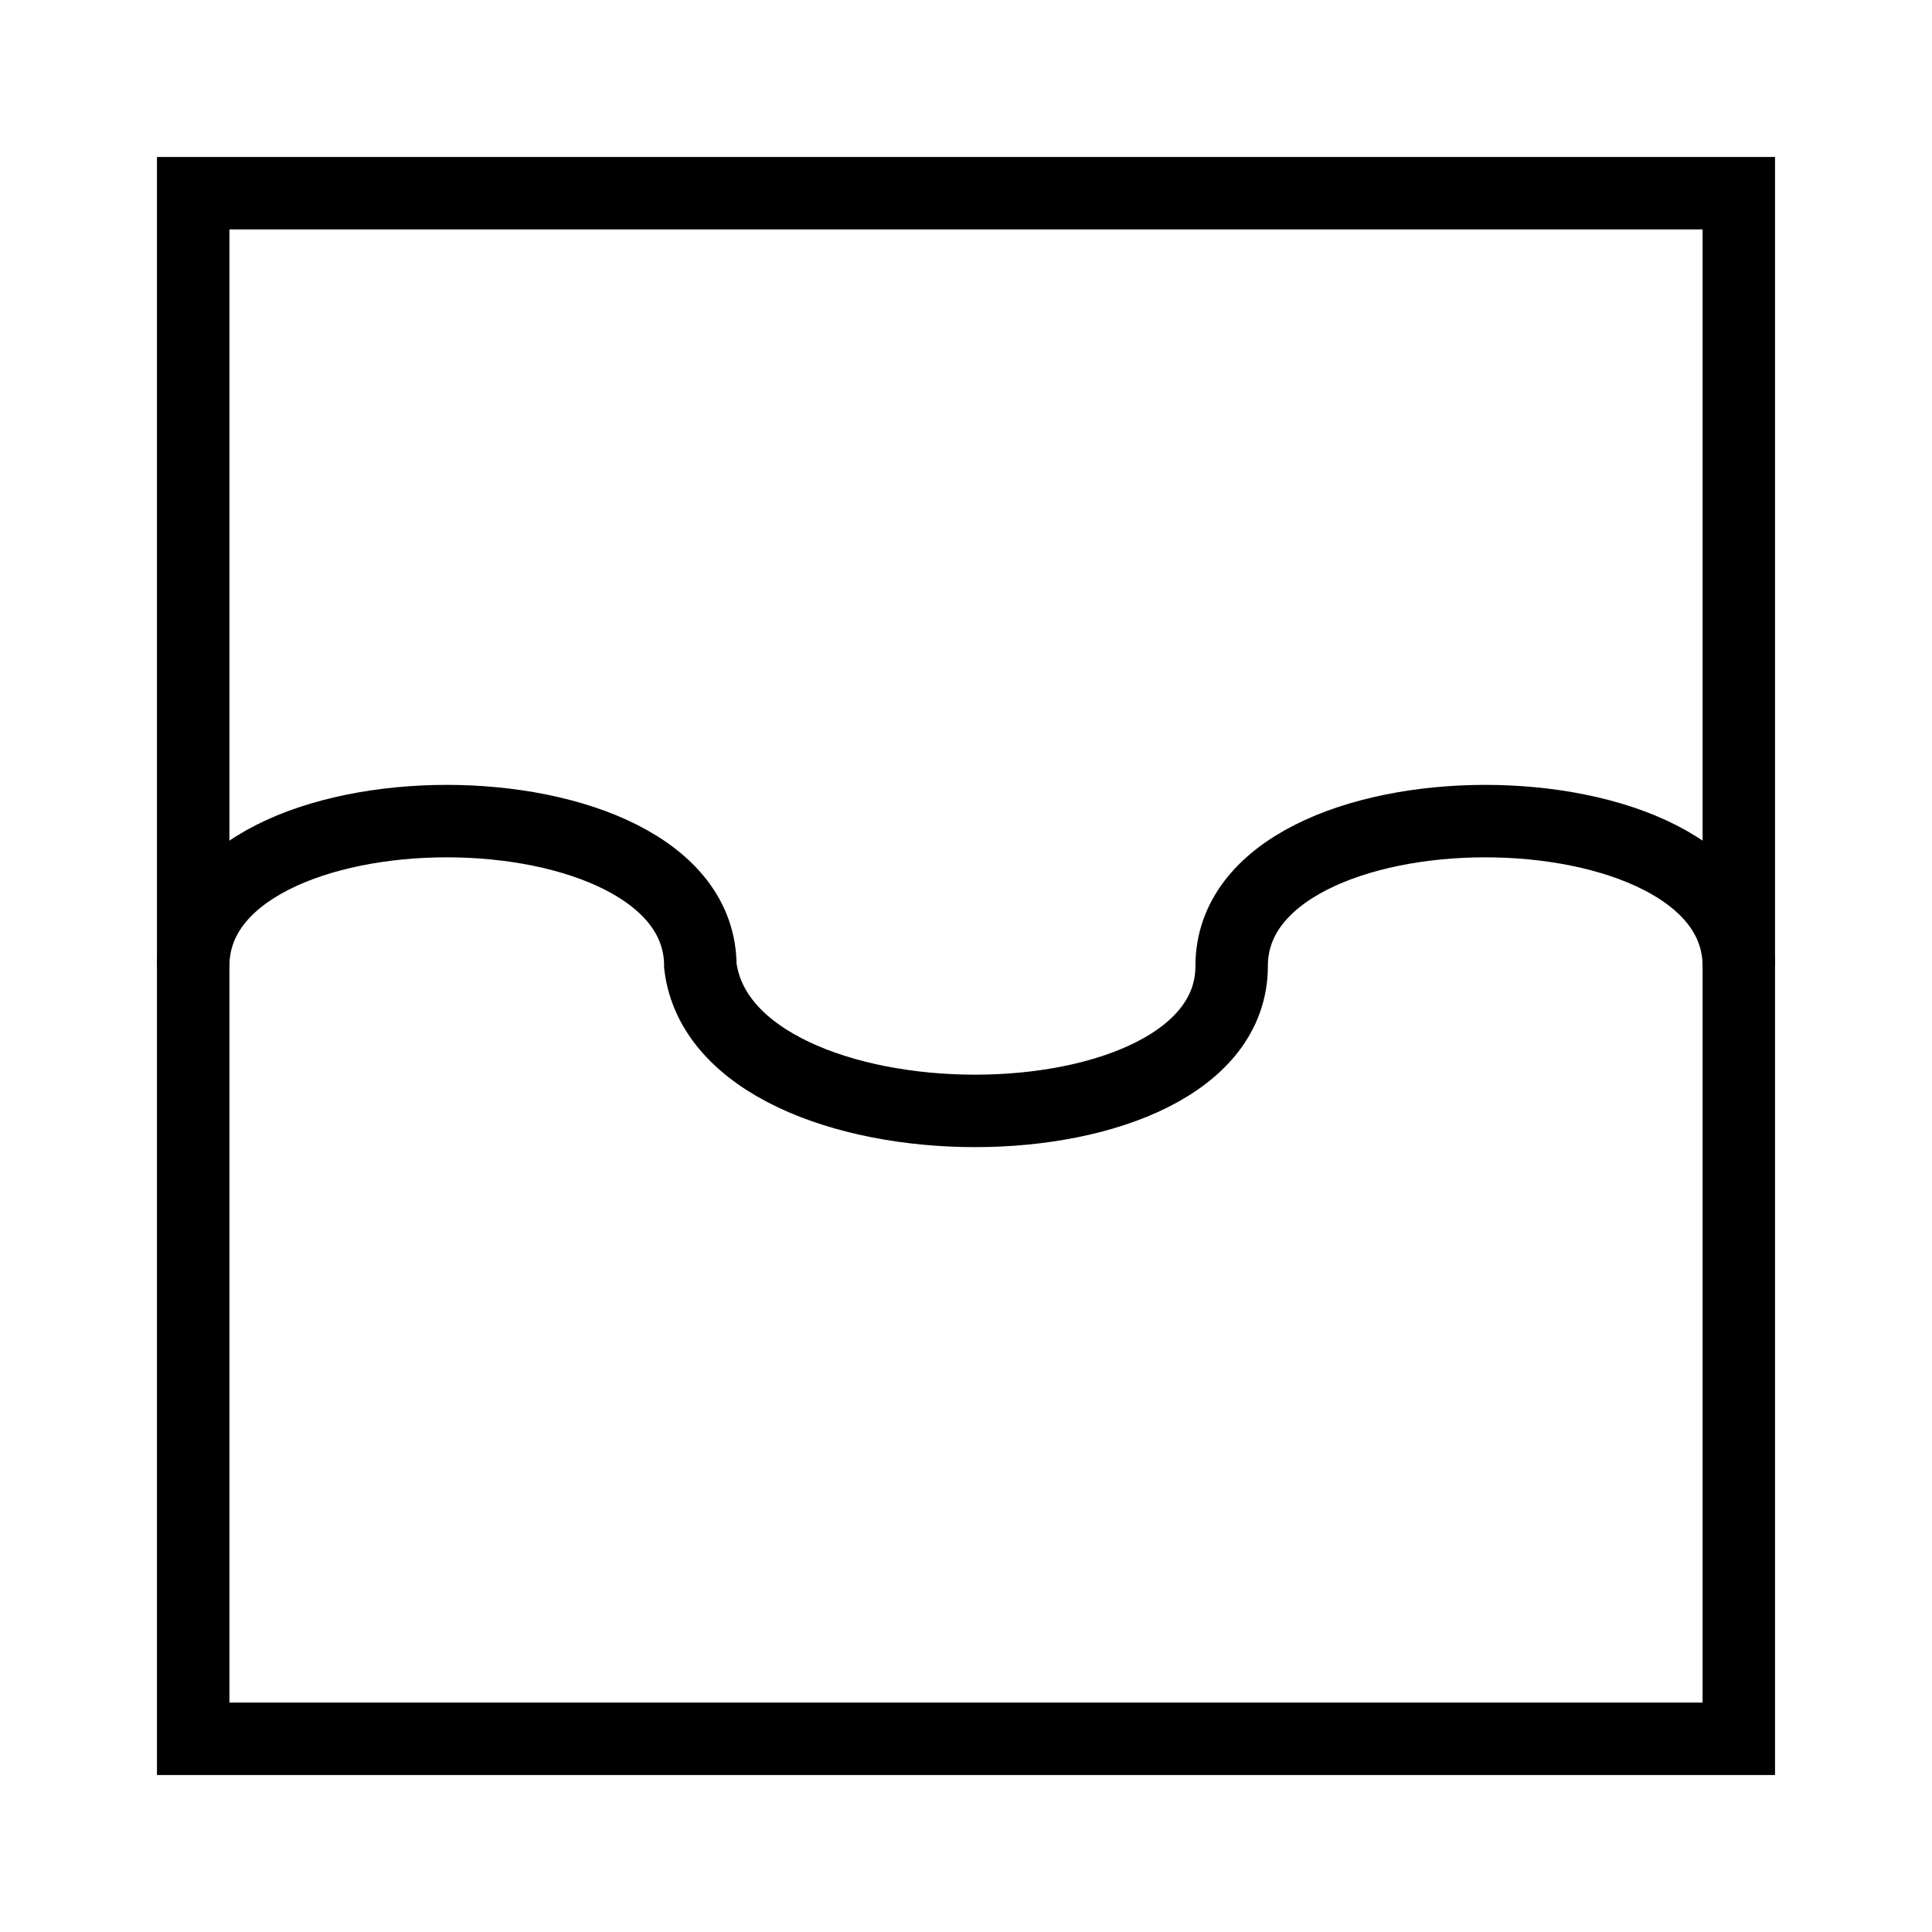 <?xml version="1.0"?>
<!DOCTYPE svg PUBLIC "-//W3C//DTD SVG 1.1//EN" "http://www.w3.org/Graphics/SVG/1.1/DTD/svg11.dtd" >
<!-- SVG content generated using Symbology Configuration Management System (SCMS) -->
<!-- Systematic Software Engineering Ltd. - www.systematic.co.uk - do not remove  -->
<svg id="WAS-GNG-TIP----" width="400px" height="400px" viewBox="0 0 400 400">
    <g>
        <svg viewBox="0 0 400 400" id="_0.WAS-GNG-TIP----" width="400px" height="400px">
            <polygon points="40,40 40,360 360,360 360,40" style="fill:none;stroke:rgb(0,0,0);stroke-width:15"></polygon>
            <path d="M40 200 C40 160 145 160 145 200 C150 240 255 240 255 200 C255 160 360 160 360 200"
                  style="fill:none;stroke:rgb(0,0,0);stroke-width:15"></path>
        </svg>

    </g>
</svg>
